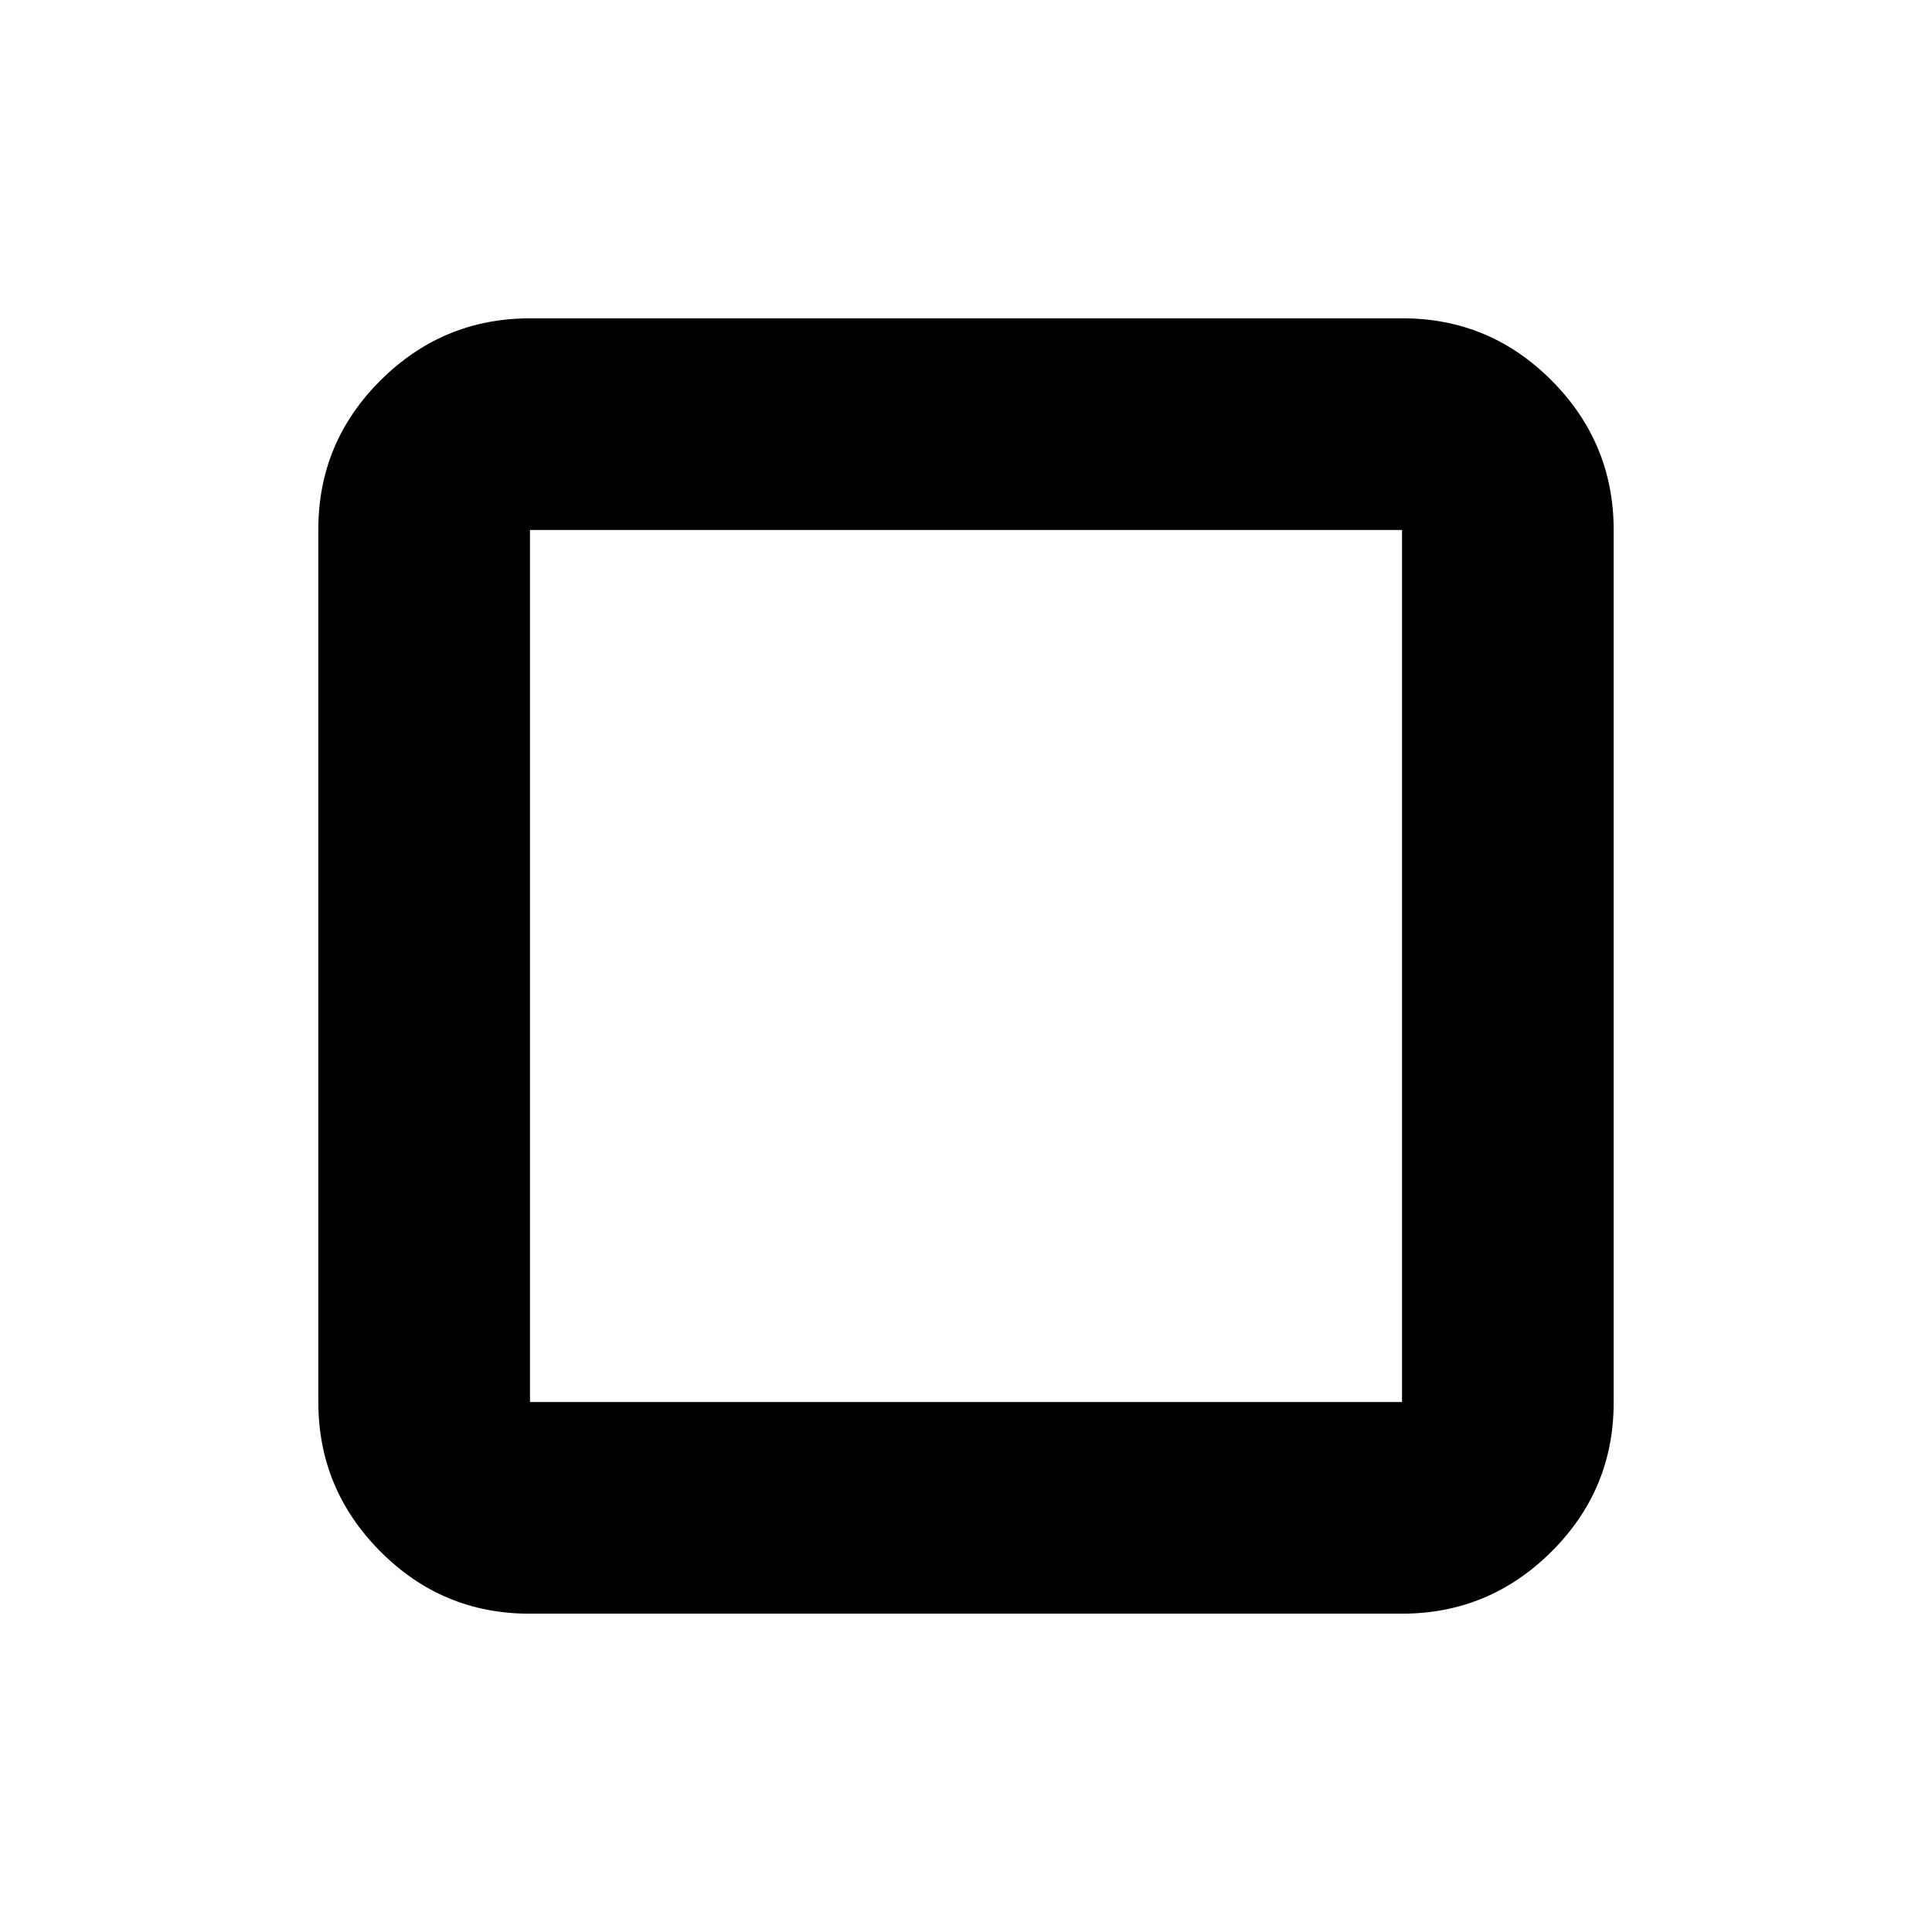 <svg xmlns="http://www.w3.org/2000/svg" height="20" viewBox="0 96 960 960" width="20"><path d="M263.065 897.826q-43.312 0-74.101-30.951-30.79-30.952-30.79-74.263V359.065q0-43.312 30.951-74.101 30.952-30.79 74.263-30.79h433.547q43.312 0 74.101 30.951 30.79 30.952 30.79 74.263v433.547q0 43.312-30.951 74.101-30.952 30.79-74.263 30.79H263.065Zm.283-105.174h433.304V359.348H263.348v433.304Zm0-433.304v433.304-433.304Z"/></svg>